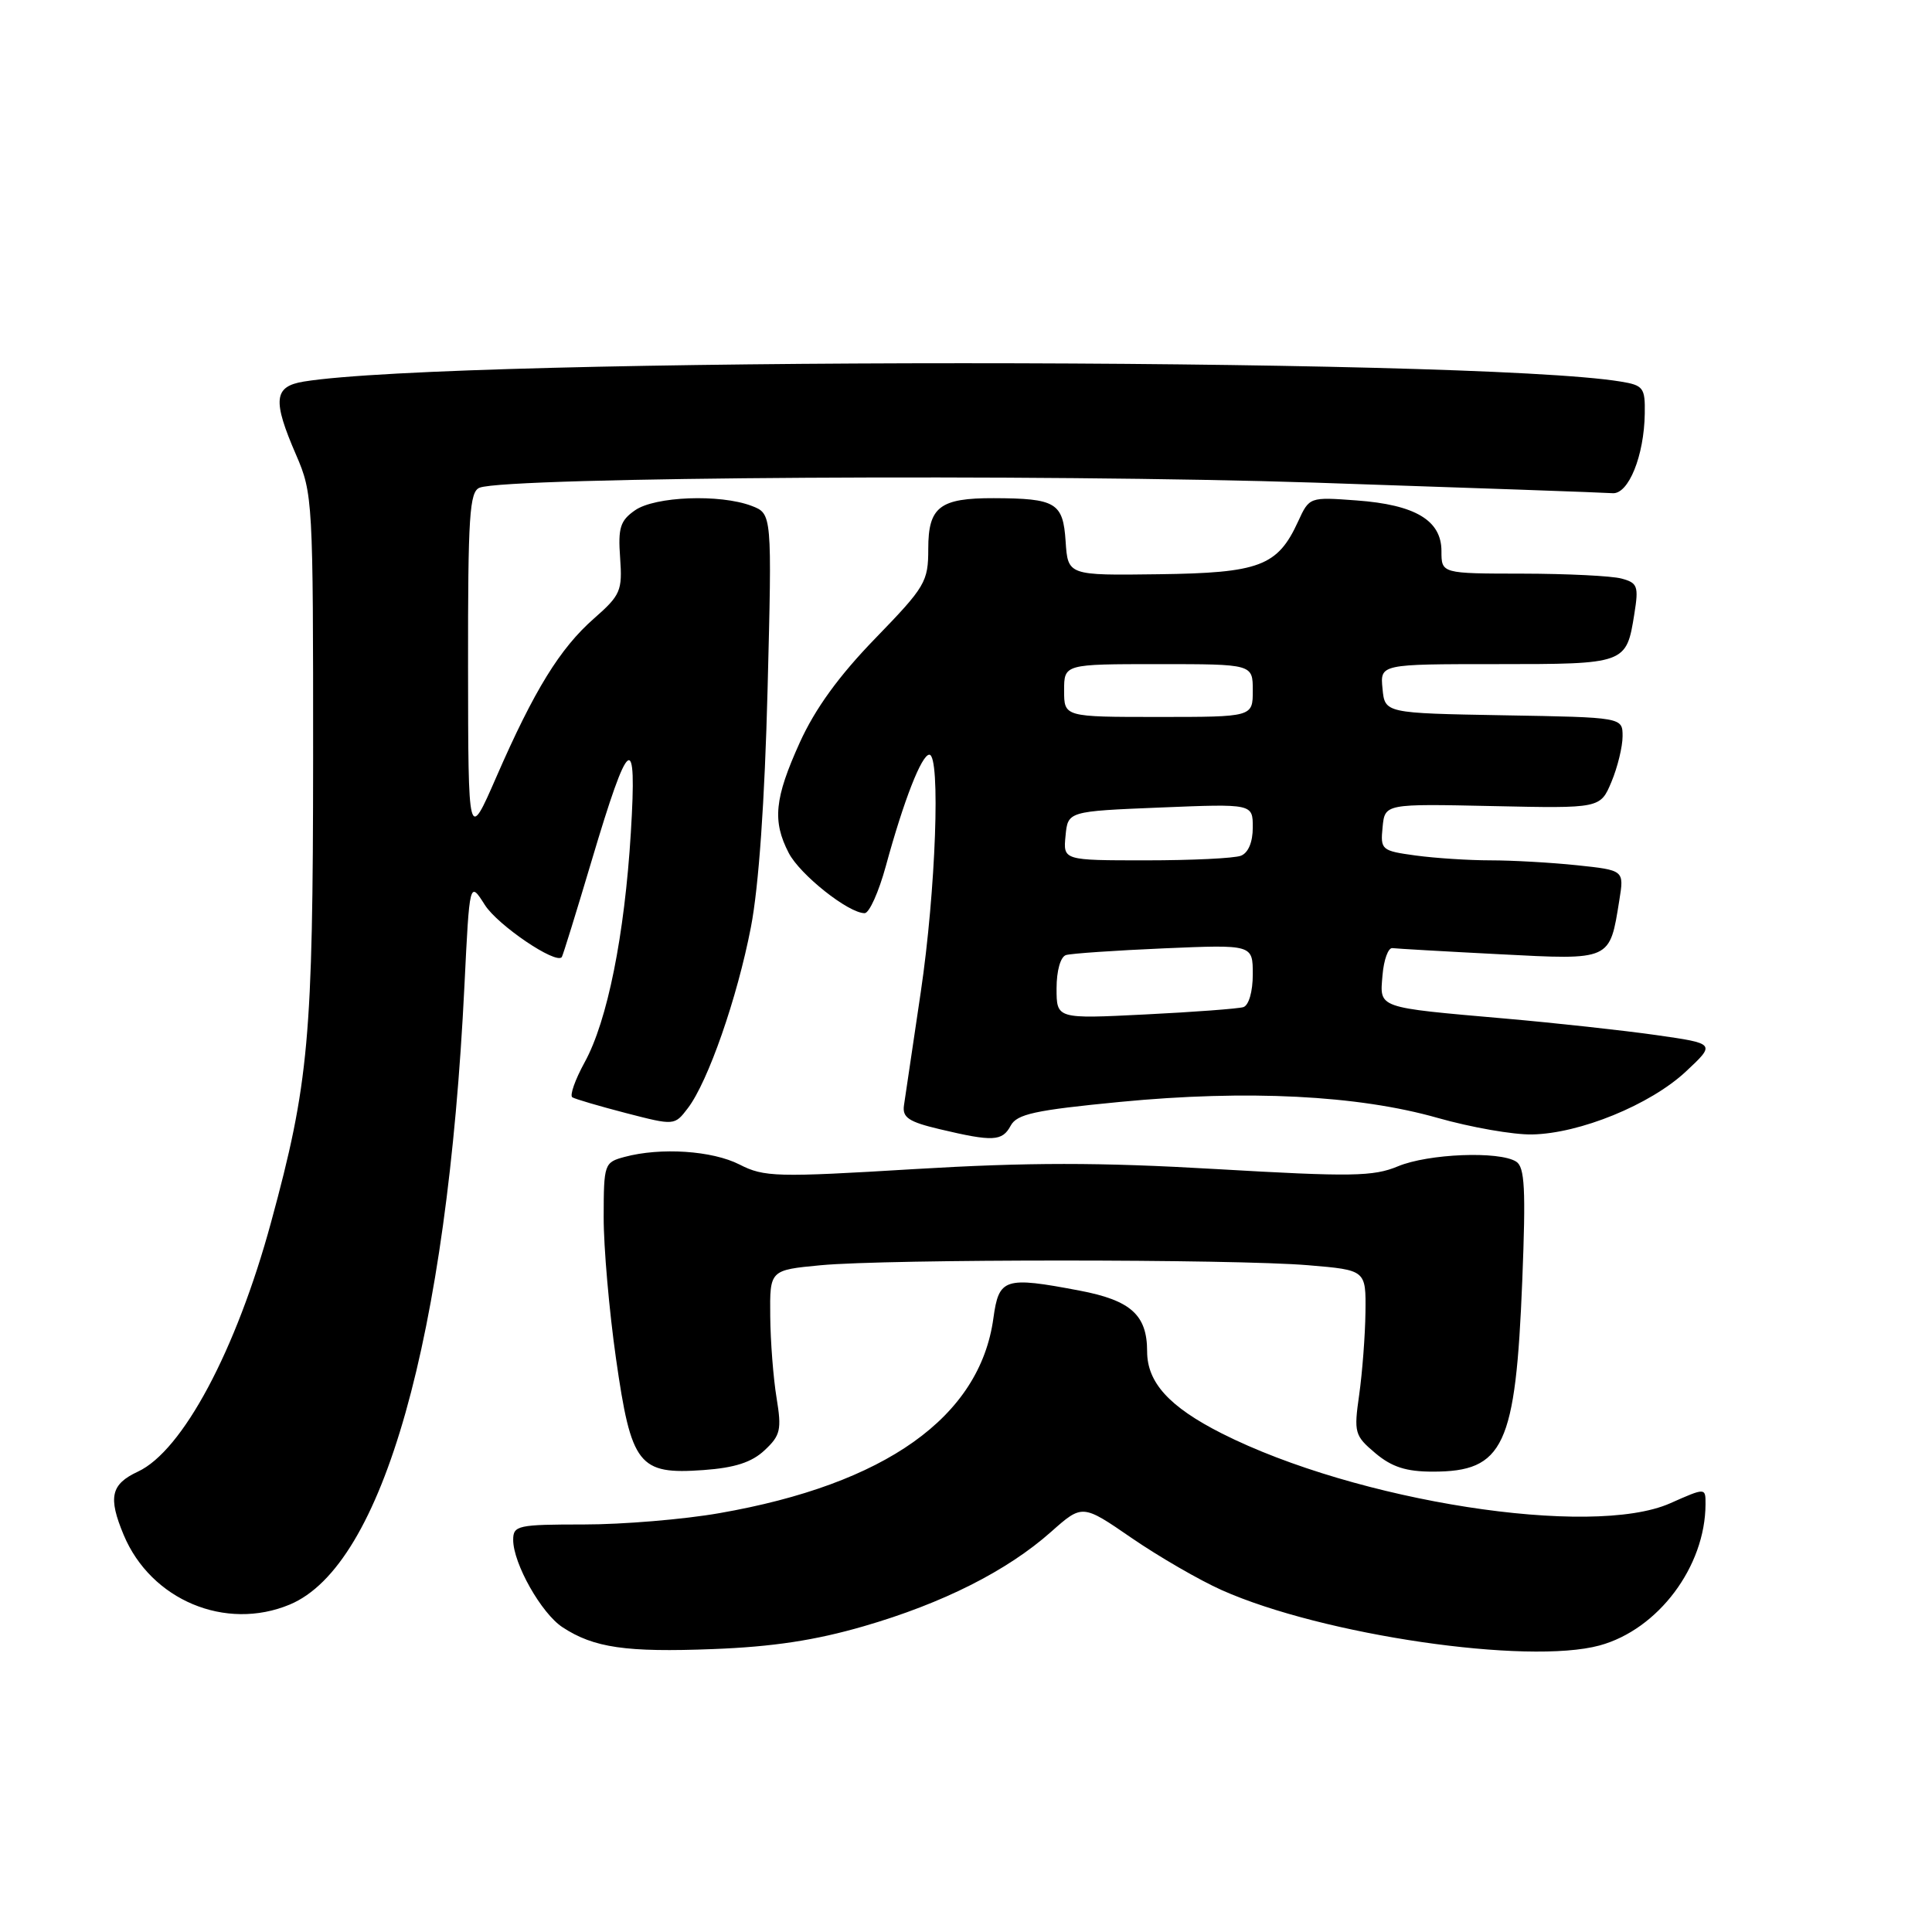 <?xml version="1.0" encoding="UTF-8" standalone="no"?>
<!DOCTYPE svg PUBLIC "-//W3C//DTD SVG 1.1//EN" "http://www.w3.org/Graphics/SVG/1.1/DTD/svg11.dtd" >
<svg xmlns="http://www.w3.org/2000/svg" xmlns:xlink="http://www.w3.org/1999/xlink" version="1.1" viewBox="0 0 256 256">
 <g >
 <path fill="currentColor"
d=" M 114.47 215.48 C 124.92 212.45 133.45 208.15 139.28 202.97 C 143.42 199.30 143.42 199.30 149.96 203.80 C 153.56 206.27 158.93 209.38 161.89 210.70 C 175.29 216.67 202.40 220.63 211.96 218.03 C 219.72 215.91 225.97 207.57 225.99 199.31 C 226.00 197.11 226.00 197.11 221.29 199.20 C 210.85 203.81 179.74 198.96 161.88 189.93 C 154.93 186.41 152.00 183.19 152.00 179.07 C 152.00 174.24 149.84 172.30 143.04 171.01 C 133.09 169.12 132.36 169.36 131.63 174.67 C 129.84 187.76 117.32 196.67 95.32 200.50 C 90.60 201.33 82.52 202.00 77.37 202.00 C 68.61 202.00 68.00 202.13 68.00 204.04 C 68.00 207.17 71.73 213.78 74.54 215.62 C 78.69 218.34 82.96 218.96 94.50 218.51 C 102.38 218.21 108.04 217.35 114.47 215.48 Z  M 38.40 212.61 C 50.73 207.45 59.26 177.26 61.54 130.61 C 62.22 116.72 62.22 116.72 64.24 119.90 C 65.94 122.59 73.66 127.82 74.44 126.82 C 74.58 126.64 76.36 120.88 78.41 114.00 C 83.35 97.39 84.43 96.62 83.59 110.32 C 82.76 123.95 80.48 135.28 77.48 140.74 C 76.20 143.07 75.46 145.17 75.84 145.40 C 76.21 145.63 79.41 146.57 82.95 147.49 C 89.38 149.15 89.38 149.15 91.15 146.83 C 93.82 143.33 97.69 132.23 99.50 122.85 C 100.54 117.48 101.33 106.21 101.71 91.28 C 102.30 68.07 102.30 68.07 99.59 67.03 C 95.40 65.44 86.78 65.77 84.14 67.62 C 82.18 68.98 81.88 69.95 82.17 73.92 C 82.48 78.28 82.23 78.86 78.71 81.95 C 74.20 85.91 70.80 91.42 65.77 102.95 C 62.04 111.50 62.04 111.50 62.02 88.36 C 62.00 68.31 62.21 65.13 63.56 64.62 C 67.27 63.19 138.38 62.77 174.19 63.95 C 194.92 64.64 212.68 65.27 213.66 65.35 C 215.78 65.53 217.86 60.40 217.94 54.80 C 218.00 51.38 217.75 51.05 214.75 50.56 C 195.09 47.32 60.23 47.32 40.25 50.56 C 36.27 51.21 36.08 53.01 39.25 60.31 C 41.44 65.37 41.50 66.39 41.49 100.50 C 41.47 137.53 40.93 143.55 35.91 161.98 C 31.30 178.93 24.19 192.25 18.27 195.00 C 14.69 196.67 14.30 198.39 16.39 203.39 C 20.00 212.02 29.89 216.16 38.40 212.61 Z  M 101.32 192.16 C 103.42 190.20 103.59 189.44 102.90 185.23 C 102.47 182.63 102.09 177.75 102.06 174.39 C 102.00 168.29 102.00 168.29 108.75 167.65 C 117.57 166.82 163.52 166.82 173.35 167.65 C 181.00 168.29 181.00 168.29 180.93 173.90 C 180.89 176.98 180.51 181.89 180.10 184.81 C 179.38 189.85 179.49 190.23 182.25 192.56 C 184.43 194.39 186.33 195.00 189.85 195.00 C 199.27 195.00 200.83 191.66 201.71 169.65 C 202.19 157.54 202.04 154.64 200.90 153.92 C 198.65 152.49 189.25 152.87 185.24 154.54 C 181.99 155.90 179.07 155.95 161.19 154.91 C 145.55 154.00 136.29 154.01 121.17 154.91 C 102.88 156.02 101.25 155.97 98.00 154.31 C 94.38 152.46 87.54 152.01 82.75 153.30 C 80.07 154.02 80.00 154.23 79.99 161.27 C 79.98 165.25 80.72 173.68 81.62 180.00 C 83.65 194.18 84.61 195.41 93.22 194.79 C 97.38 194.49 99.62 193.76 101.32 192.16 Z  M 133.92 149.16 C 134.74 147.62 137.13 147.10 148.40 146.01 C 165.25 144.38 179.93 145.12 190.50 148.13 C 194.90 149.38 200.53 150.37 203.00 150.32 C 209.31 150.21 218.66 146.39 223.37 142.00 C 227.35 138.28 227.35 138.28 219.43 137.15 C 215.07 136.53 206.10 135.55 199.50 134.97 C 182.30 133.46 182.82 133.64 183.19 129.22 C 183.36 127.17 183.95 125.56 184.50 125.63 C 185.05 125.70 191.43 126.07 198.68 126.44 C 213.54 127.21 213.28 127.32 214.57 119.28 C 215.21 115.31 215.21 115.31 208.96 114.65 C 205.52 114.29 200.36 114.00 197.49 114.00 C 194.63 114.00 190.17 113.71 187.59 113.36 C 183.05 112.74 182.90 112.61 183.20 109.61 C 183.50 106.50 183.50 106.50 197.78 106.81 C 212.05 107.12 212.05 107.12 213.53 103.59 C 214.34 101.65 215.00 98.94 215.00 97.56 C 215.00 95.05 215.00 95.05 199.25 94.78 C 183.50 94.50 183.50 94.50 183.19 91.25 C 182.87 88.00 182.87 88.00 198.31 88.00 C 215.46 88.00 215.50 87.99 216.56 81.34 C 217.15 77.67 216.99 77.23 214.85 76.66 C 213.56 76.31 207.66 76.02 201.75 76.01 C 191.00 76.00 191.00 76.00 191.00 73.02 C 191.00 68.95 187.53 66.88 179.75 66.31 C 173.50 65.85 173.50 65.85 172.00 69.11 C 169.29 75.02 166.90 75.92 153.50 76.09 C 141.50 76.25 141.50 76.25 141.20 71.73 C 140.86 66.60 139.92 66.04 131.68 66.01 C 124.52 65.99 123.00 67.17 123.00 72.71 C 123.00 77.10 122.62 77.74 115.97 84.60 C 111.15 89.57 108.01 93.90 105.97 98.40 C 102.63 105.78 102.32 108.79 104.51 113.02 C 106.00 115.90 112.42 121.00 114.57 121.00 C 115.18 121.00 116.44 118.19 117.38 114.75 C 119.76 106.03 122.12 100.00 123.14 100.00 C 124.65 100.00 124.00 118.05 122.00 131.50 C 120.94 138.65 119.94 145.39 119.78 146.47 C 119.55 148.08 120.41 148.65 124.50 149.62 C 131.58 151.30 132.80 151.24 133.92 149.16 Z  M 140.00 130.97 C 140.00 128.62 140.52 126.78 141.25 126.55 C 141.94 126.34 147.79 125.94 154.25 125.66 C 166.00 125.16 166.00 125.16 166.00 129.11 C 166.00 131.40 165.47 133.22 164.75 133.45 C 164.06 133.66 158.21 134.10 151.75 134.42 C 140.00 135.01 140.00 135.01 140.00 130.97 Z  M 141.19 110.75 C 141.50 107.50 141.50 107.50 153.75 107.00 C 166.00 106.50 166.00 106.50 166.00 109.64 C 166.00 111.59 165.40 113.02 164.42 113.39 C 163.55 113.73 157.89 114.00 151.85 114.00 C 140.87 114.00 140.87 114.00 141.19 110.75 Z  M 141.00 91.50 C 141.00 88.00 141.00 88.00 153.50 88.00 C 166.00 88.00 166.00 88.00 166.00 91.50 C 166.00 95.00 166.00 95.00 153.50 95.00 C 141.00 95.00 141.00 95.00 141.00 91.50 Z "/>
</g>
</svg>